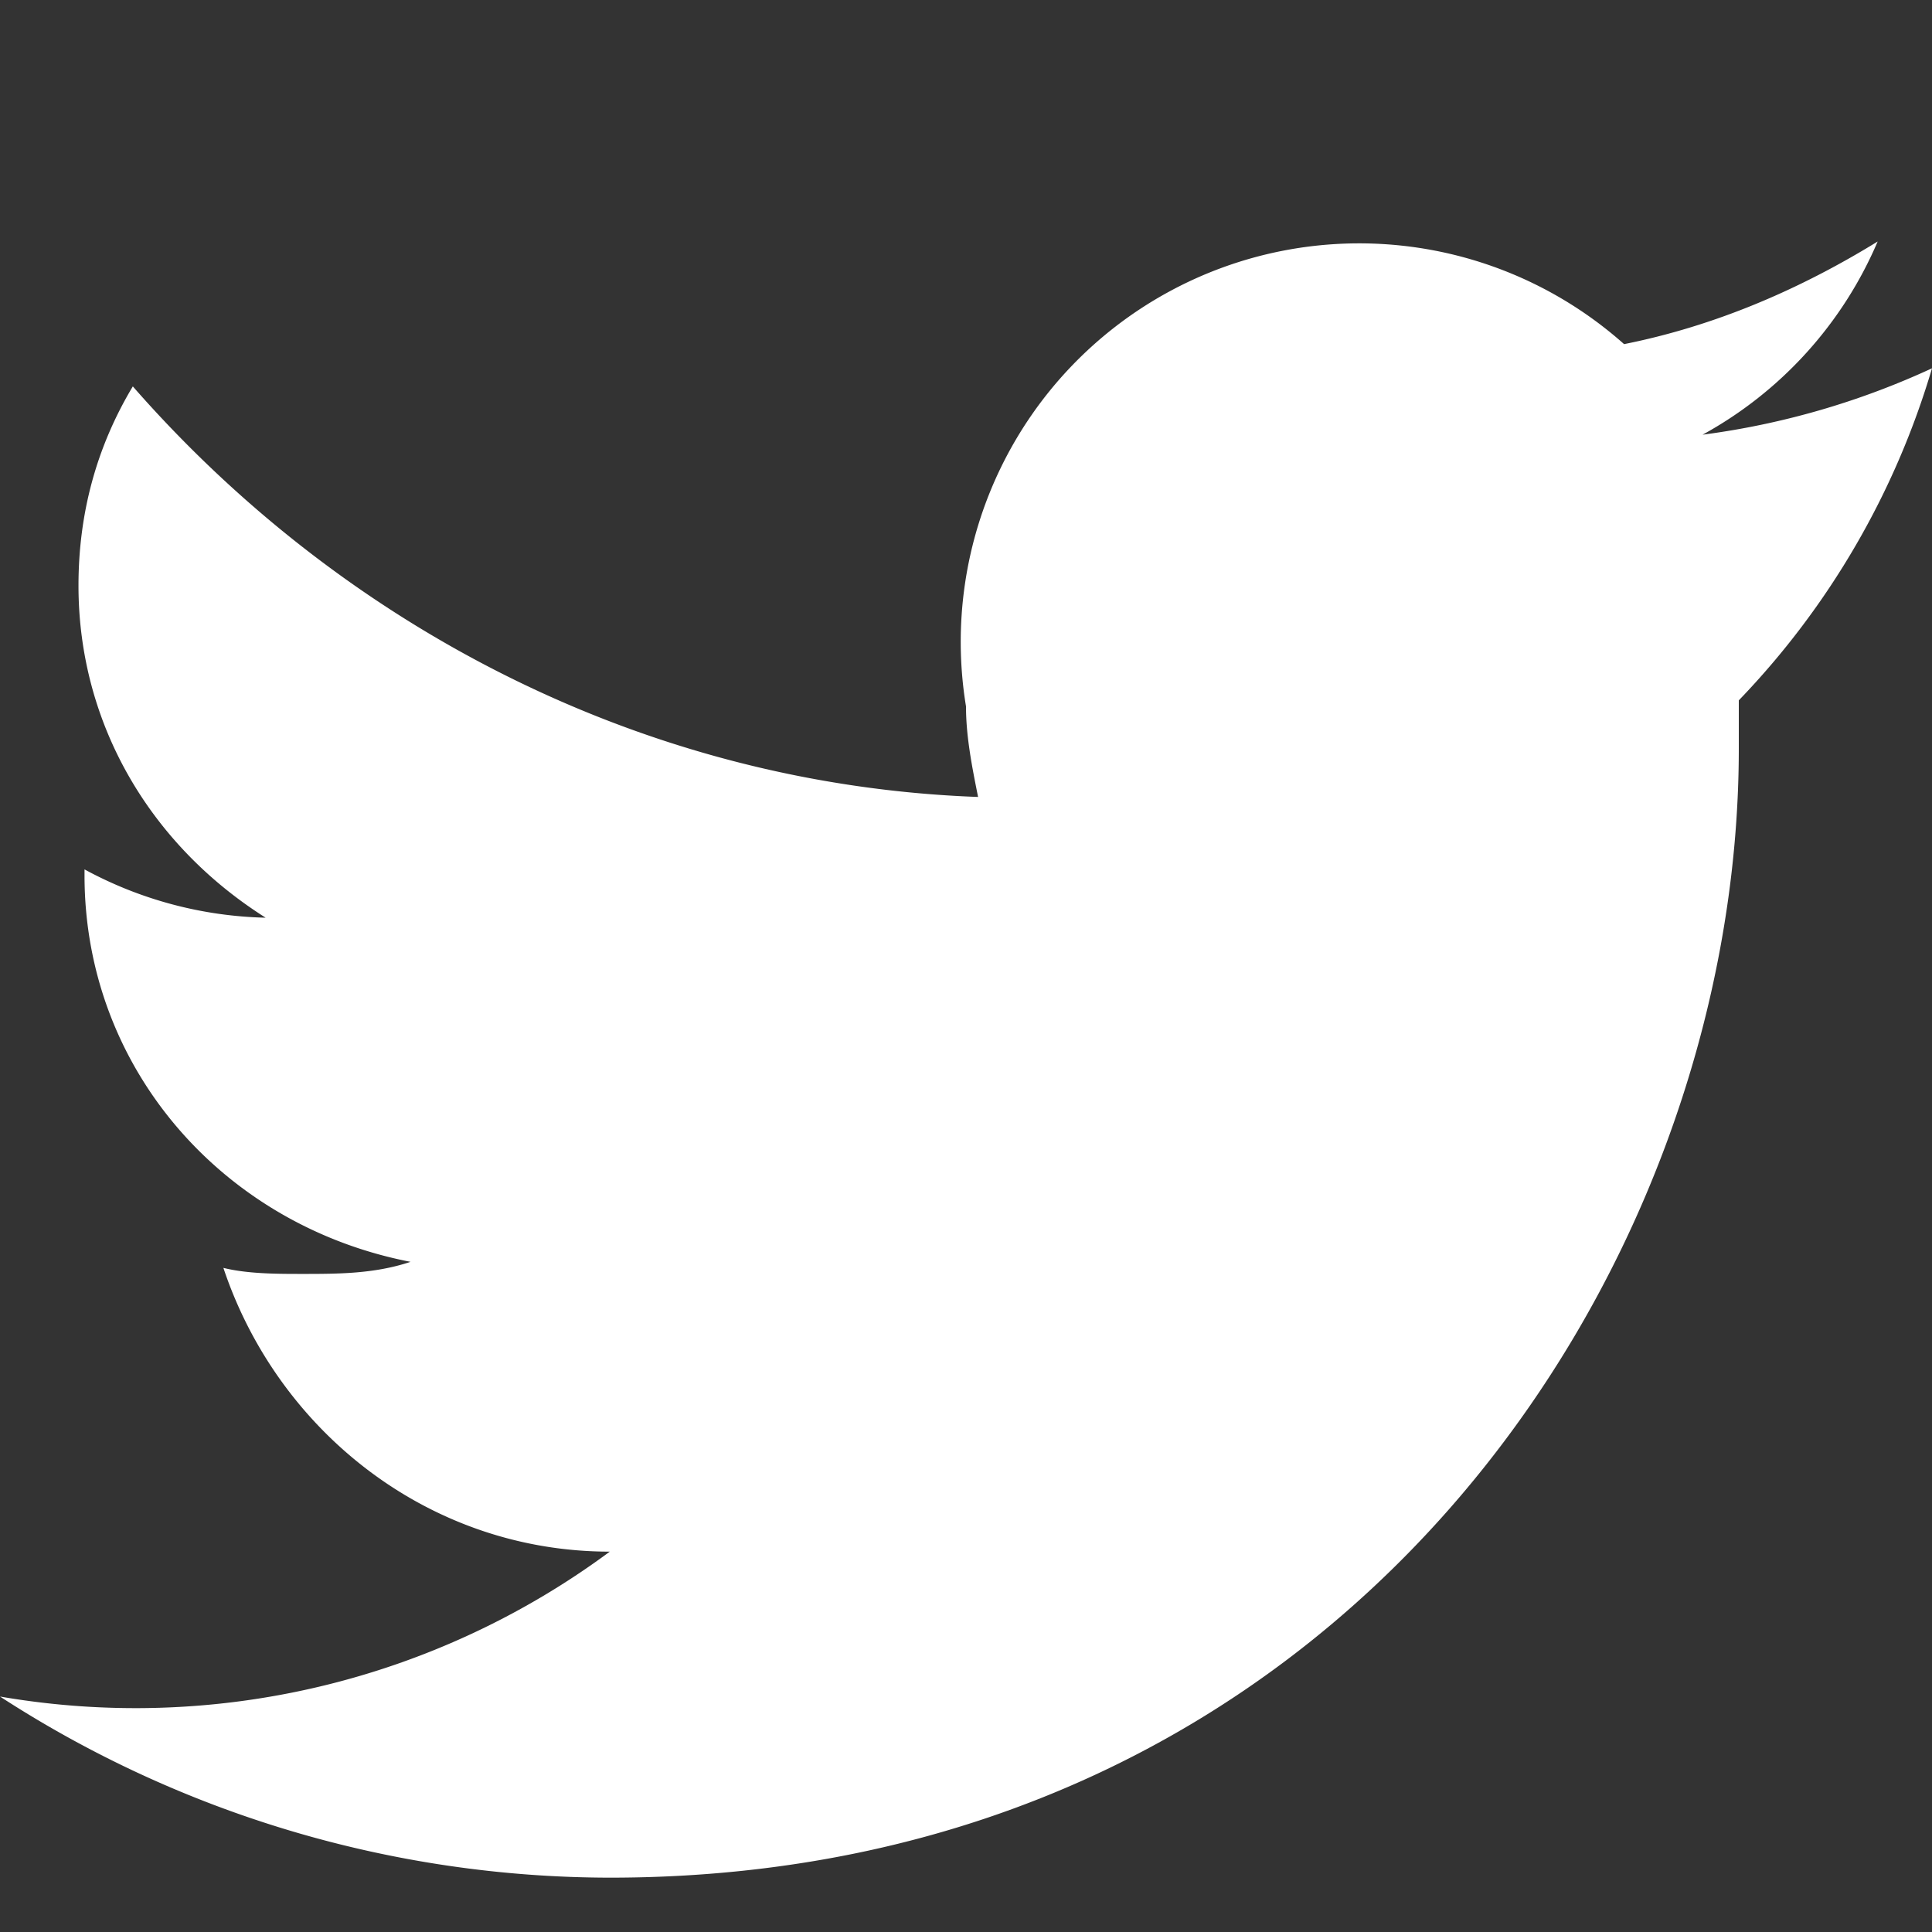 <svg xmlns="http://www.w3.org/2000/svg" viewBox="0 0 32 32"><rect x="0" y="0" width="32" height="32" fill="#333333" stroke="none"/><path fill="white" d="M32 6.1a13.1 13.1 0 0 1-3.8 1.1A6.6 6.6 0 0 0 31.1 4c-1.3.8-2.7 1.4-4.2 1.7A6.6 6.6 0 0 0 16 11.7c0 .5.1 1 .2 1.5C10.7 13 5.7 10.4 2.2 6.4c-.6 1-.9 2.1-.9 3.3 0 2.3 1.2 4.3 3.1 5.5a6.6 6.6 0 0 1-3-.8v.1c0 3.2 2.3 5.8 5.4 6.4-.6.2-1.2.2-1.8.2-.4 0-.9 0-1.3-.1.9 2.7 3.4 4.7 6.4 4.7A13.2 13.2 0 0 1 0 28.1a18.6 18.6 0 0 0 10.1 3c12.1 0 18.7-10 18.7-18.7 0-.3 0-.5 0-.8A13.4 13.4 0 0 0 32 6.1z"/></svg>
